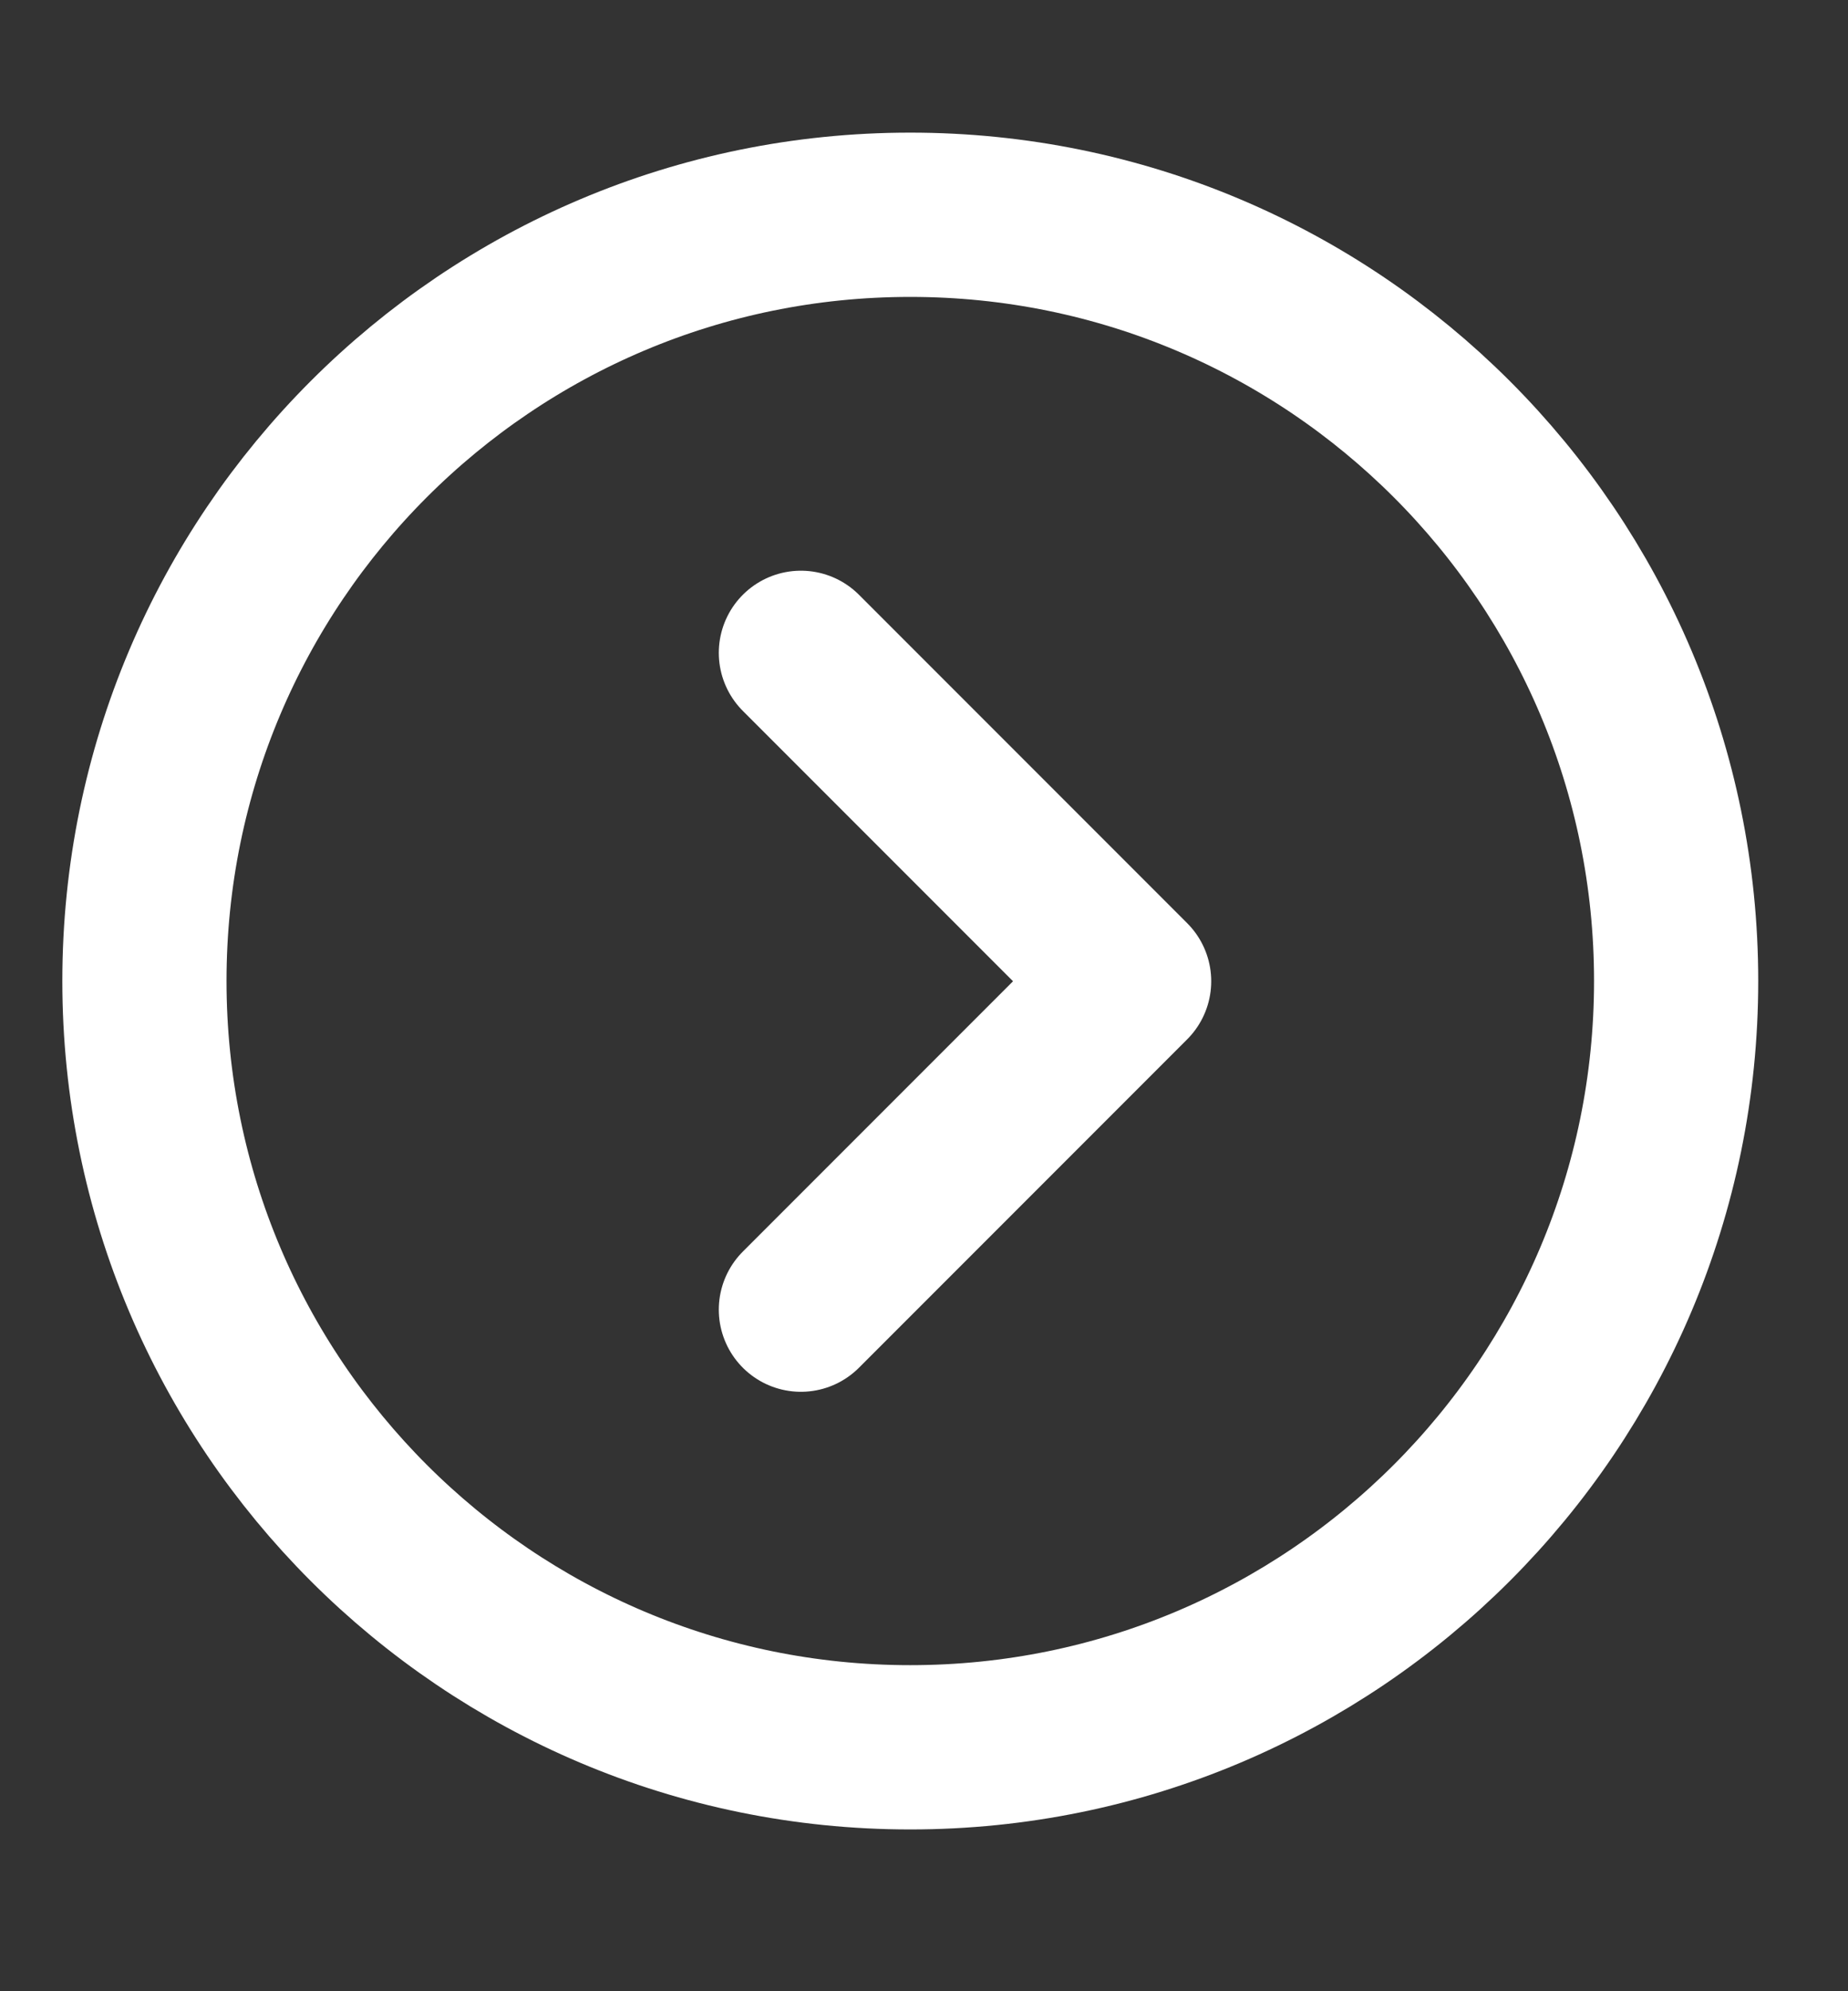 <svg width="13" height="14" viewBox="0 0 13 14" fill="none" xmlns="http://www.w3.org/2000/svg">
<rect x="0" y="0" width="13" height="14" fill="#333333" stroke="none"/>
<path d="M6.403 12.285C9.379 12.285 11.791 9.873 11.791 6.897C11.791 3.922 9.379 1.51 6.403 1.51C3.428 1.51 1.016 3.922 1.016 6.897C1.016 9.873 3.428 12.285 6.403 12.285Z" stroke="white" stroke-width="1.155" stroke-miterlimit="10" stroke-linecap="round" stroke-linejoin="round"/>
<path d="M5.634 4.59L7.943 6.899L5.634 9.208" stroke="white" stroke-width="1.155" stroke-linecap="round" stroke-linejoin="round"/>
</svg>
